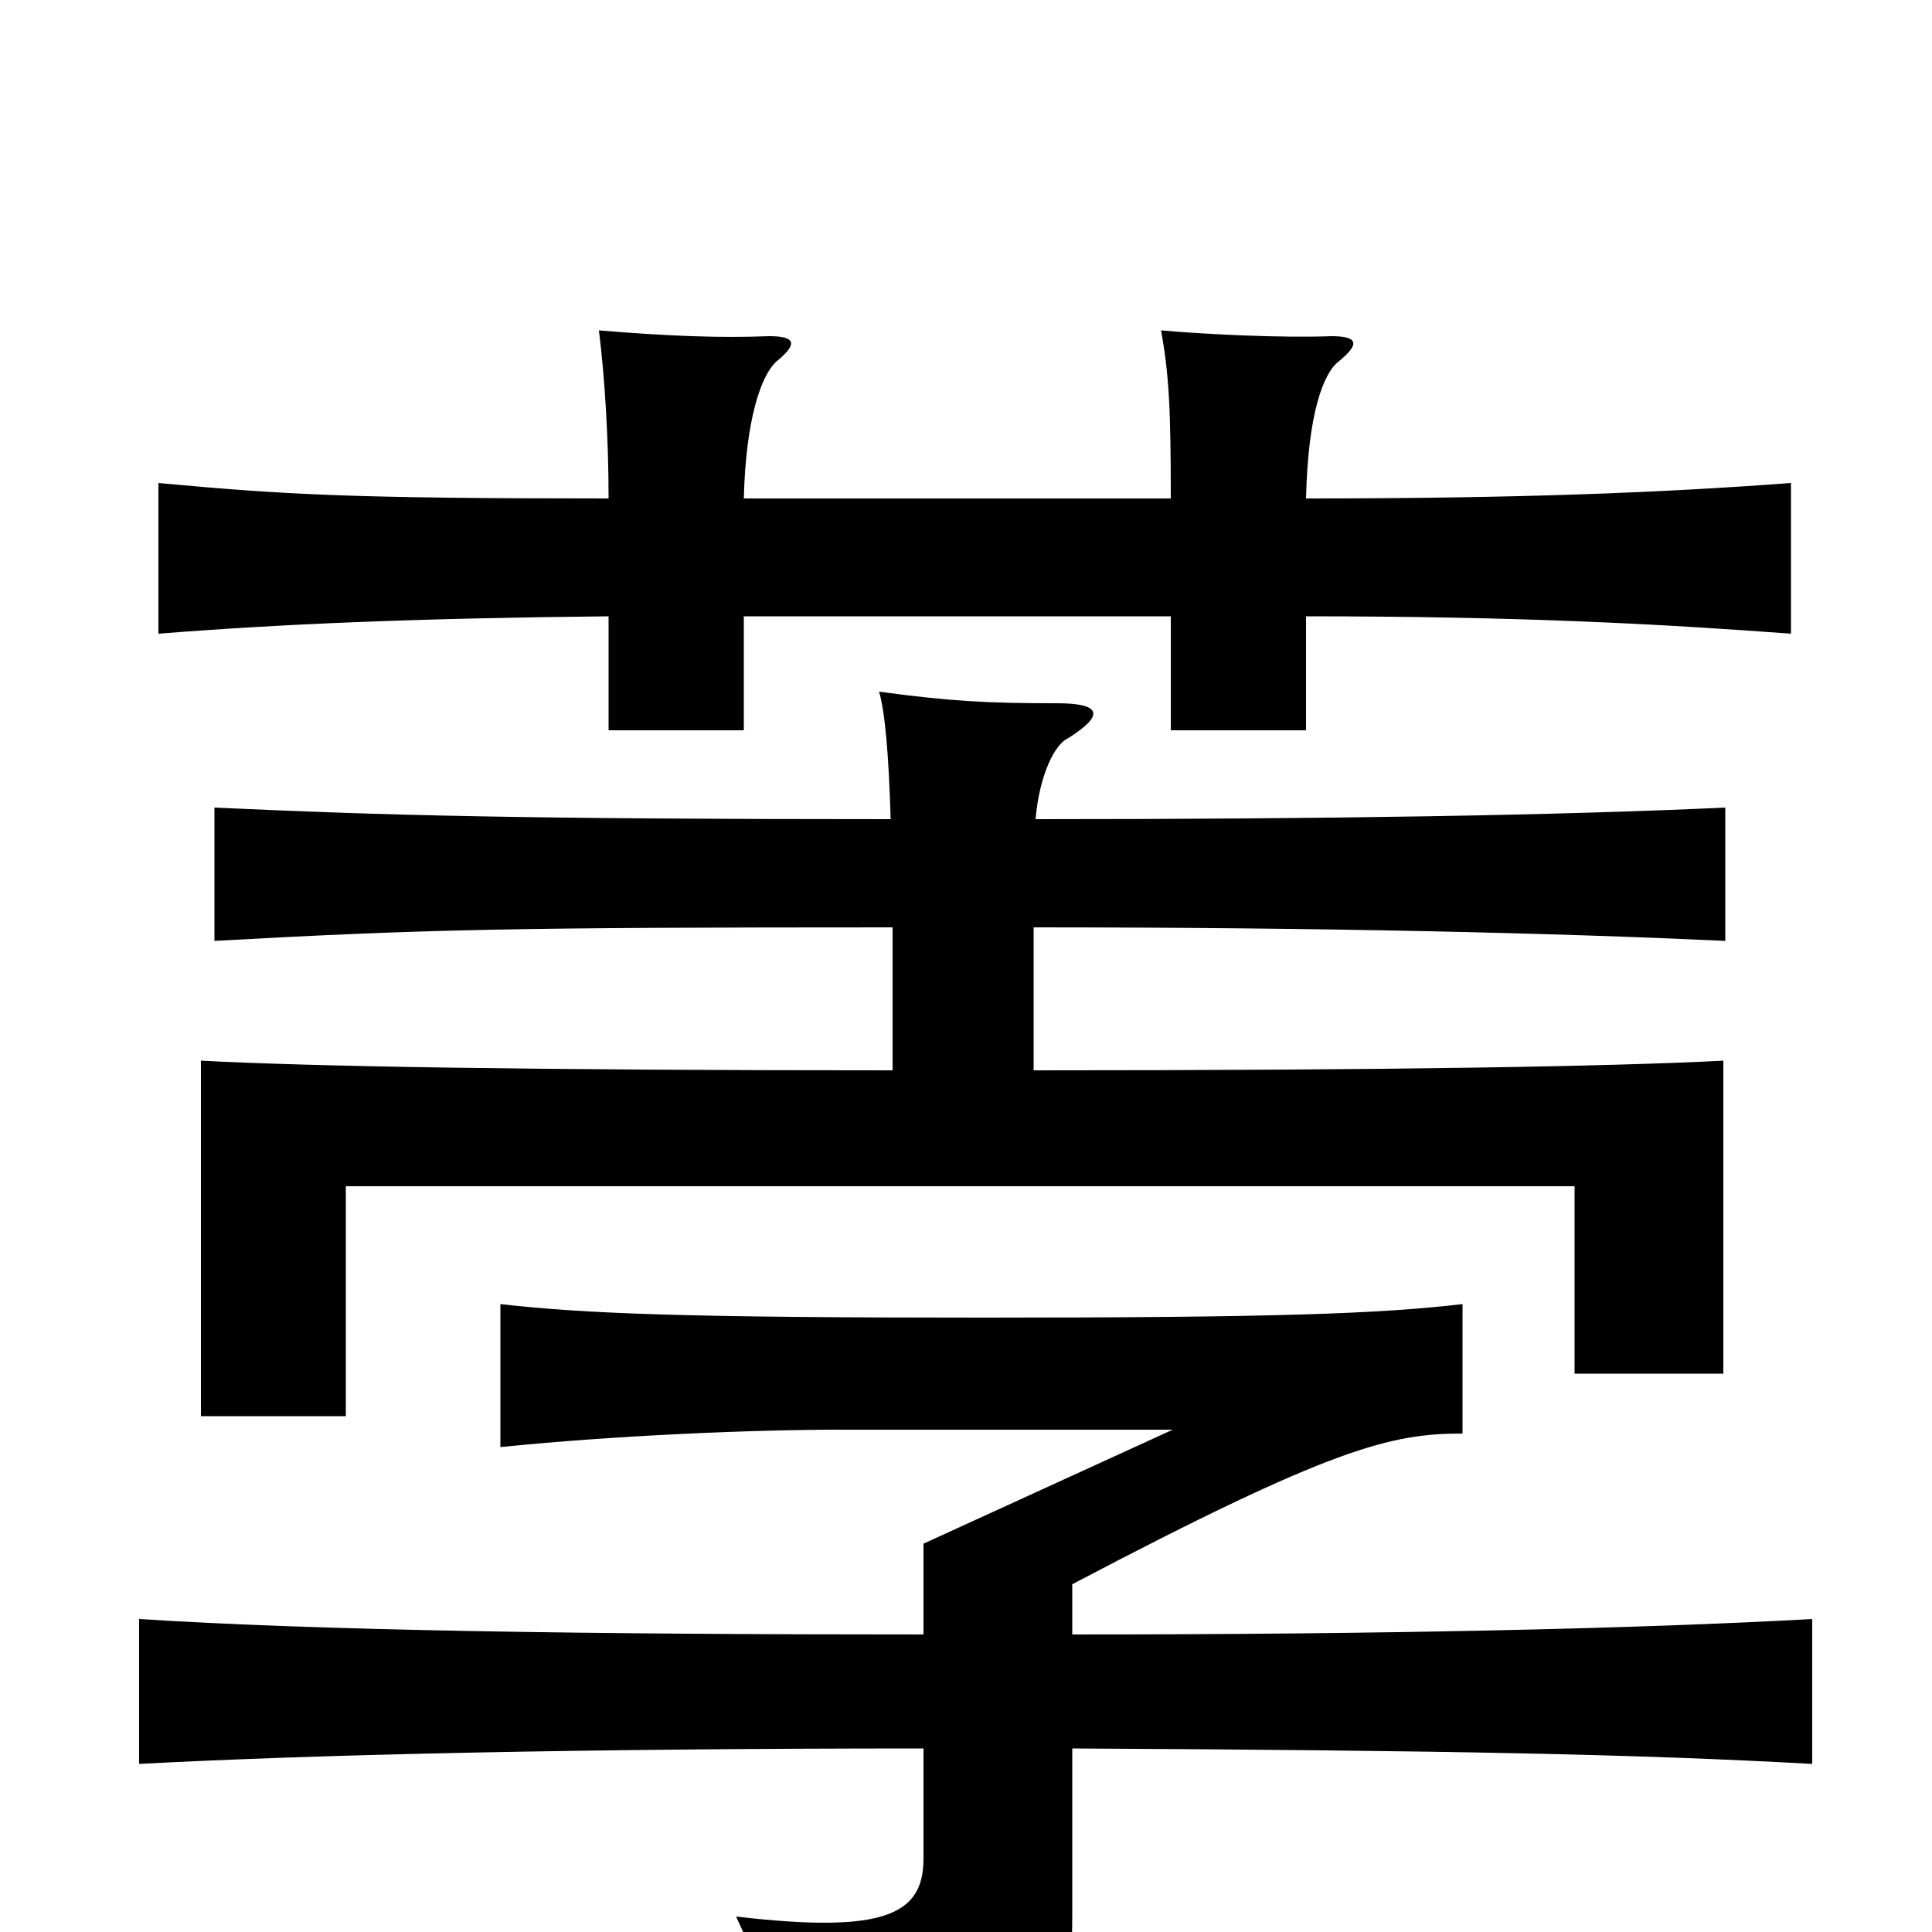 <svg xmlns="http://www.w3.org/2000/svg" viewBox="0 -1000 1000 1000">
	<path fill="#000000" d="M555 -95C750 -94 848 -92 938 -87V-162C848 -157 717 -154 555 -154V-180C690 -251 720 -258 757 -258V-325C714 -320 661 -318 508 -318C355 -318 303 -320 259 -325V-251C318 -257 389 -260 435 -260H607L478 -201V-154C305 -154 166 -156 72 -162V-87C166 -92 305 -95 478 -95V-38C478 -9 458 1 381 -8C399 31 406 53 409 83C539 71 555 63 555 -9ZM462 -520V-446C275 -446 161 -448 104 -451V-267H179V-386H815V-289H892V-451C834 -448 721 -446 535 -446V-520C688 -520 807 -517 893 -513V-582C807 -578 688 -576 536 -576C538 -599 546 -615 553 -618C572 -630 570 -636 547 -636C511 -636 492 -637 455 -642C458 -632 460 -610 461 -576C270 -576 198 -578 111 -582V-513C220 -519 264 -520 462 -520ZM606 -681V-622H676V-681C787 -681 860 -677 927 -672V-750C860 -745 787 -742 676 -742C677 -786 685 -807 693 -813C704 -822 703 -826 689 -826C664 -825 623 -827 601 -829C605 -806 606 -790 606 -742H385C386 -783 394 -806 402 -813C413 -822 412 -826 398 -826C373 -825 346 -826 310 -829C313 -805 315 -773 315 -742C181 -742 147 -744 82 -750V-672C145 -677 215 -680 315 -681V-622H385V-681Z"/>
</svg>
